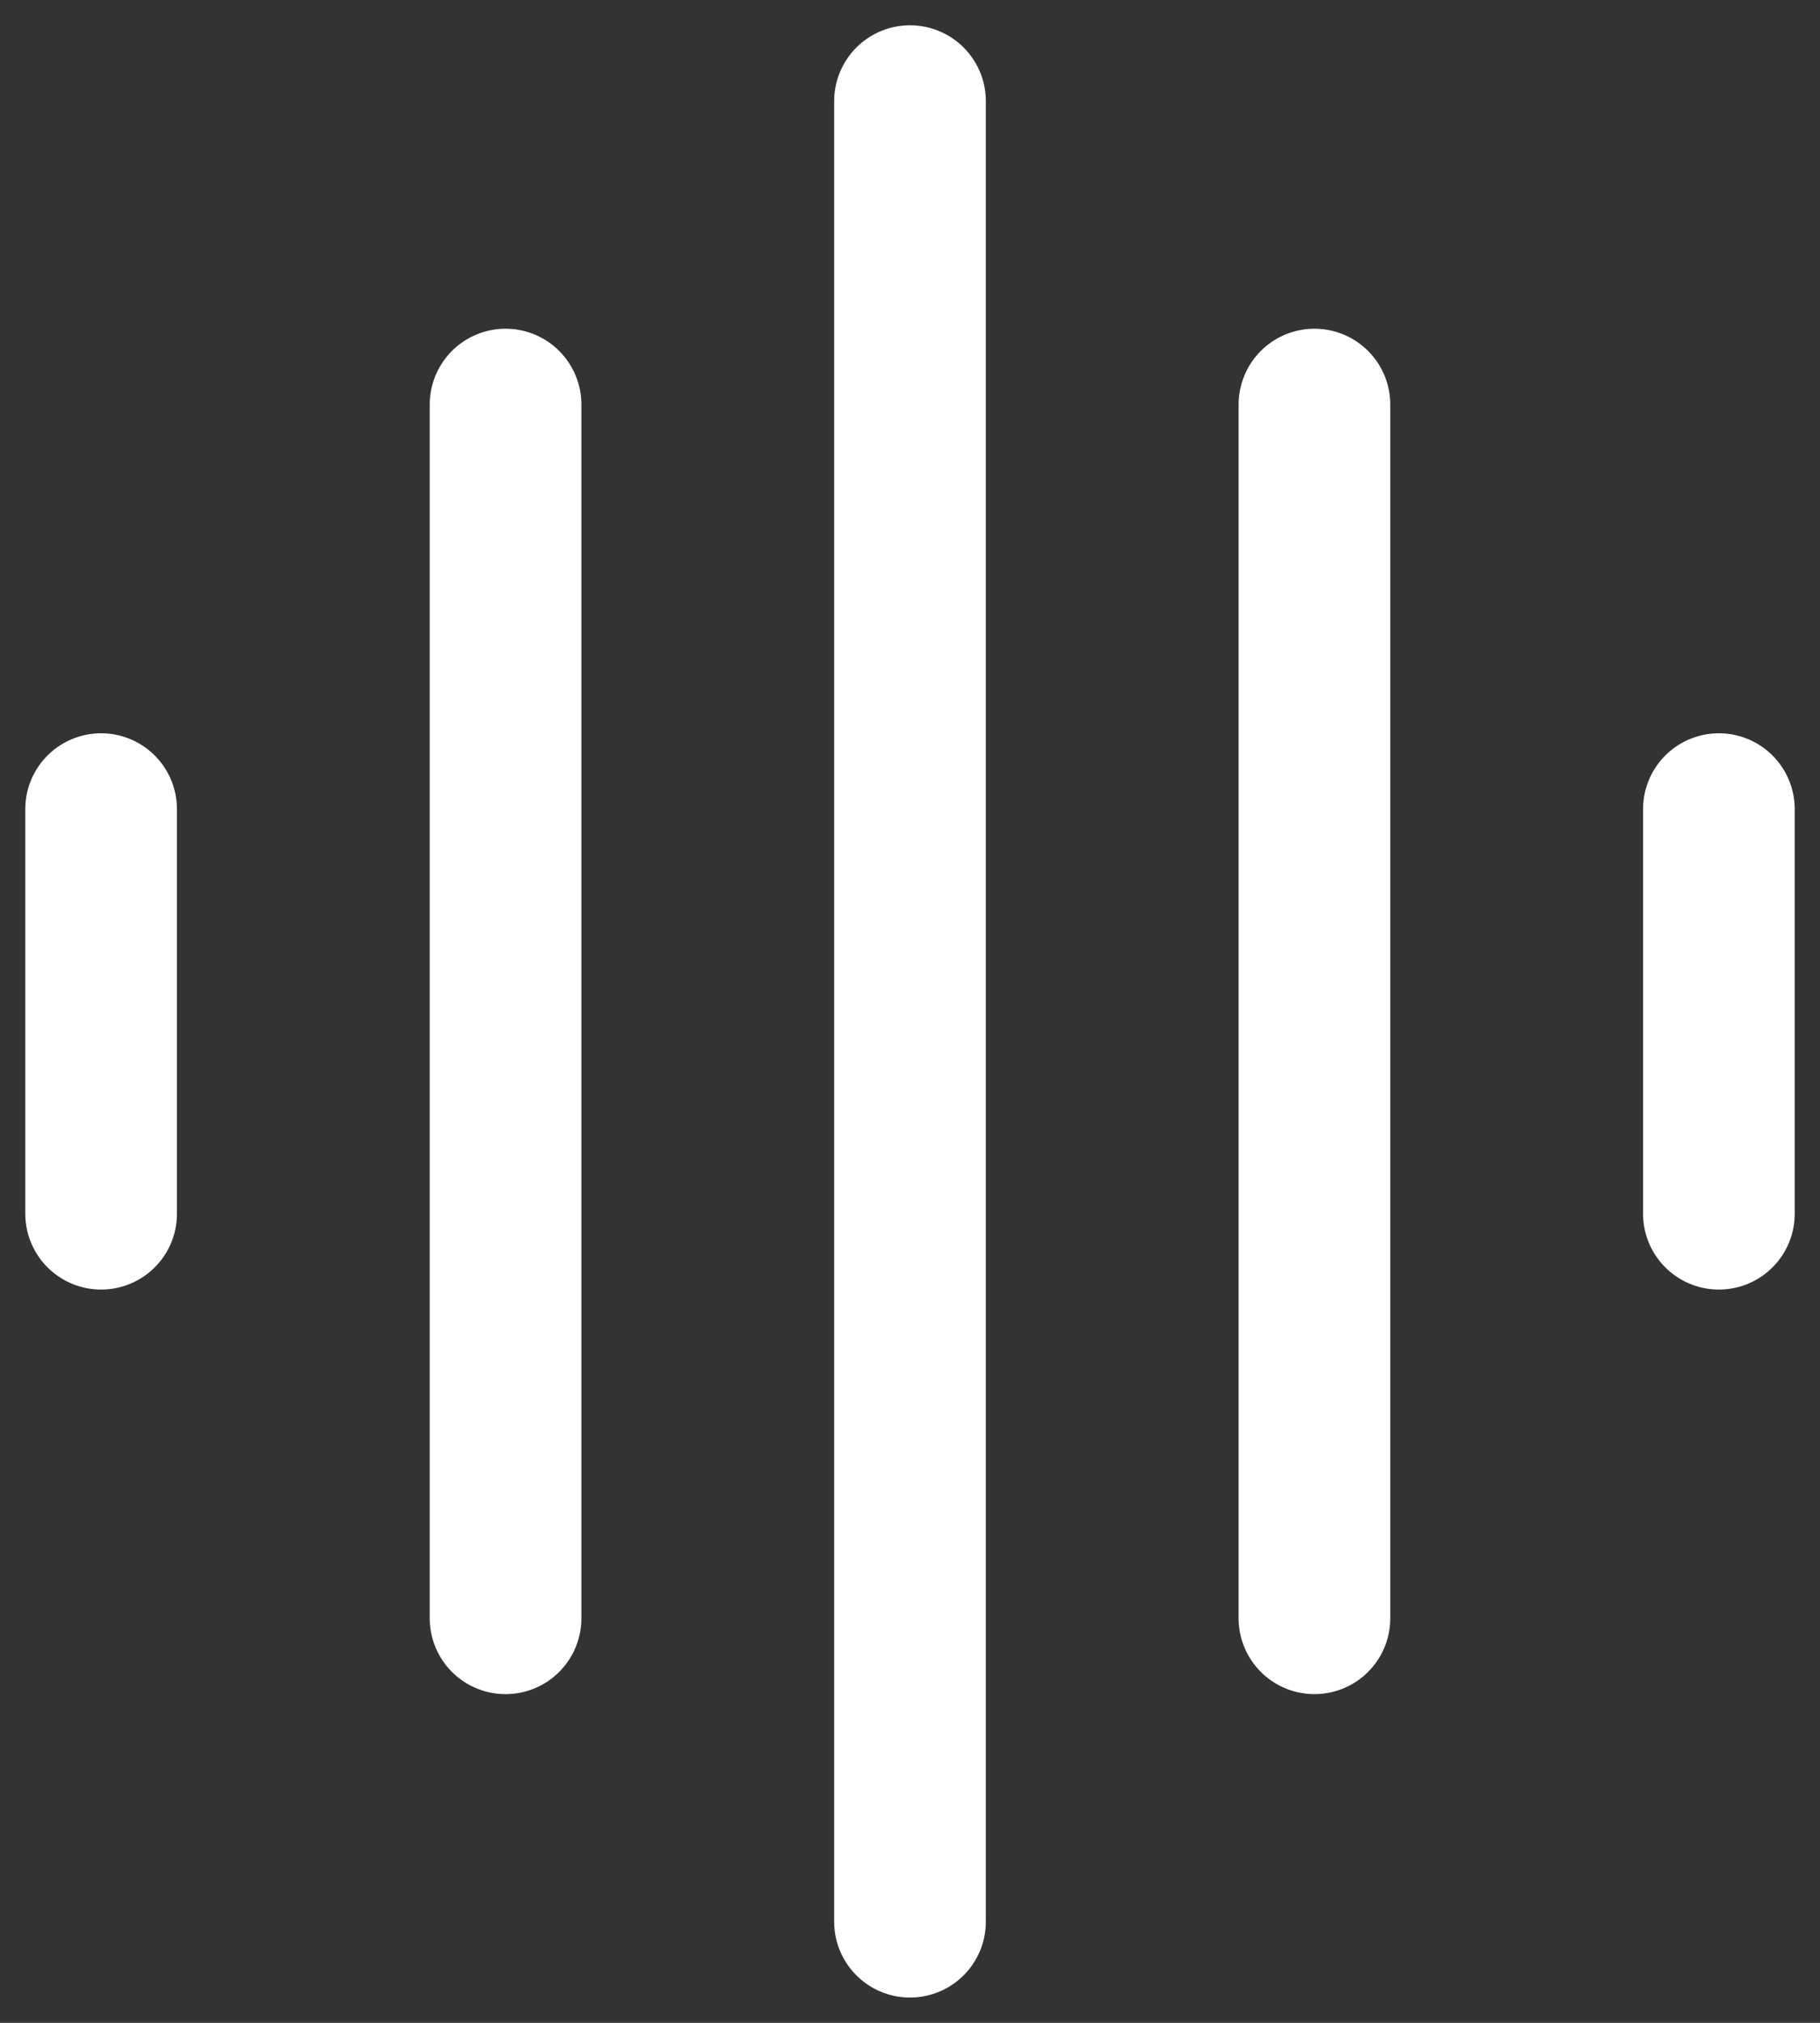 <svg width="18" height="20" viewBox="0 0 18 20" fill="none" xmlns="http://www.w3.org/2000/svg">
<rect x="0" y="0" width="18" height="20" fill="#333333" stroke="none"/>
<path d="M1 8V12M5 4V16M9 1V19M13 4V16M17 8V12" stroke="white" stroke-width="1.5" stroke-linecap="round" stroke-linejoin="round"/>
</svg>
